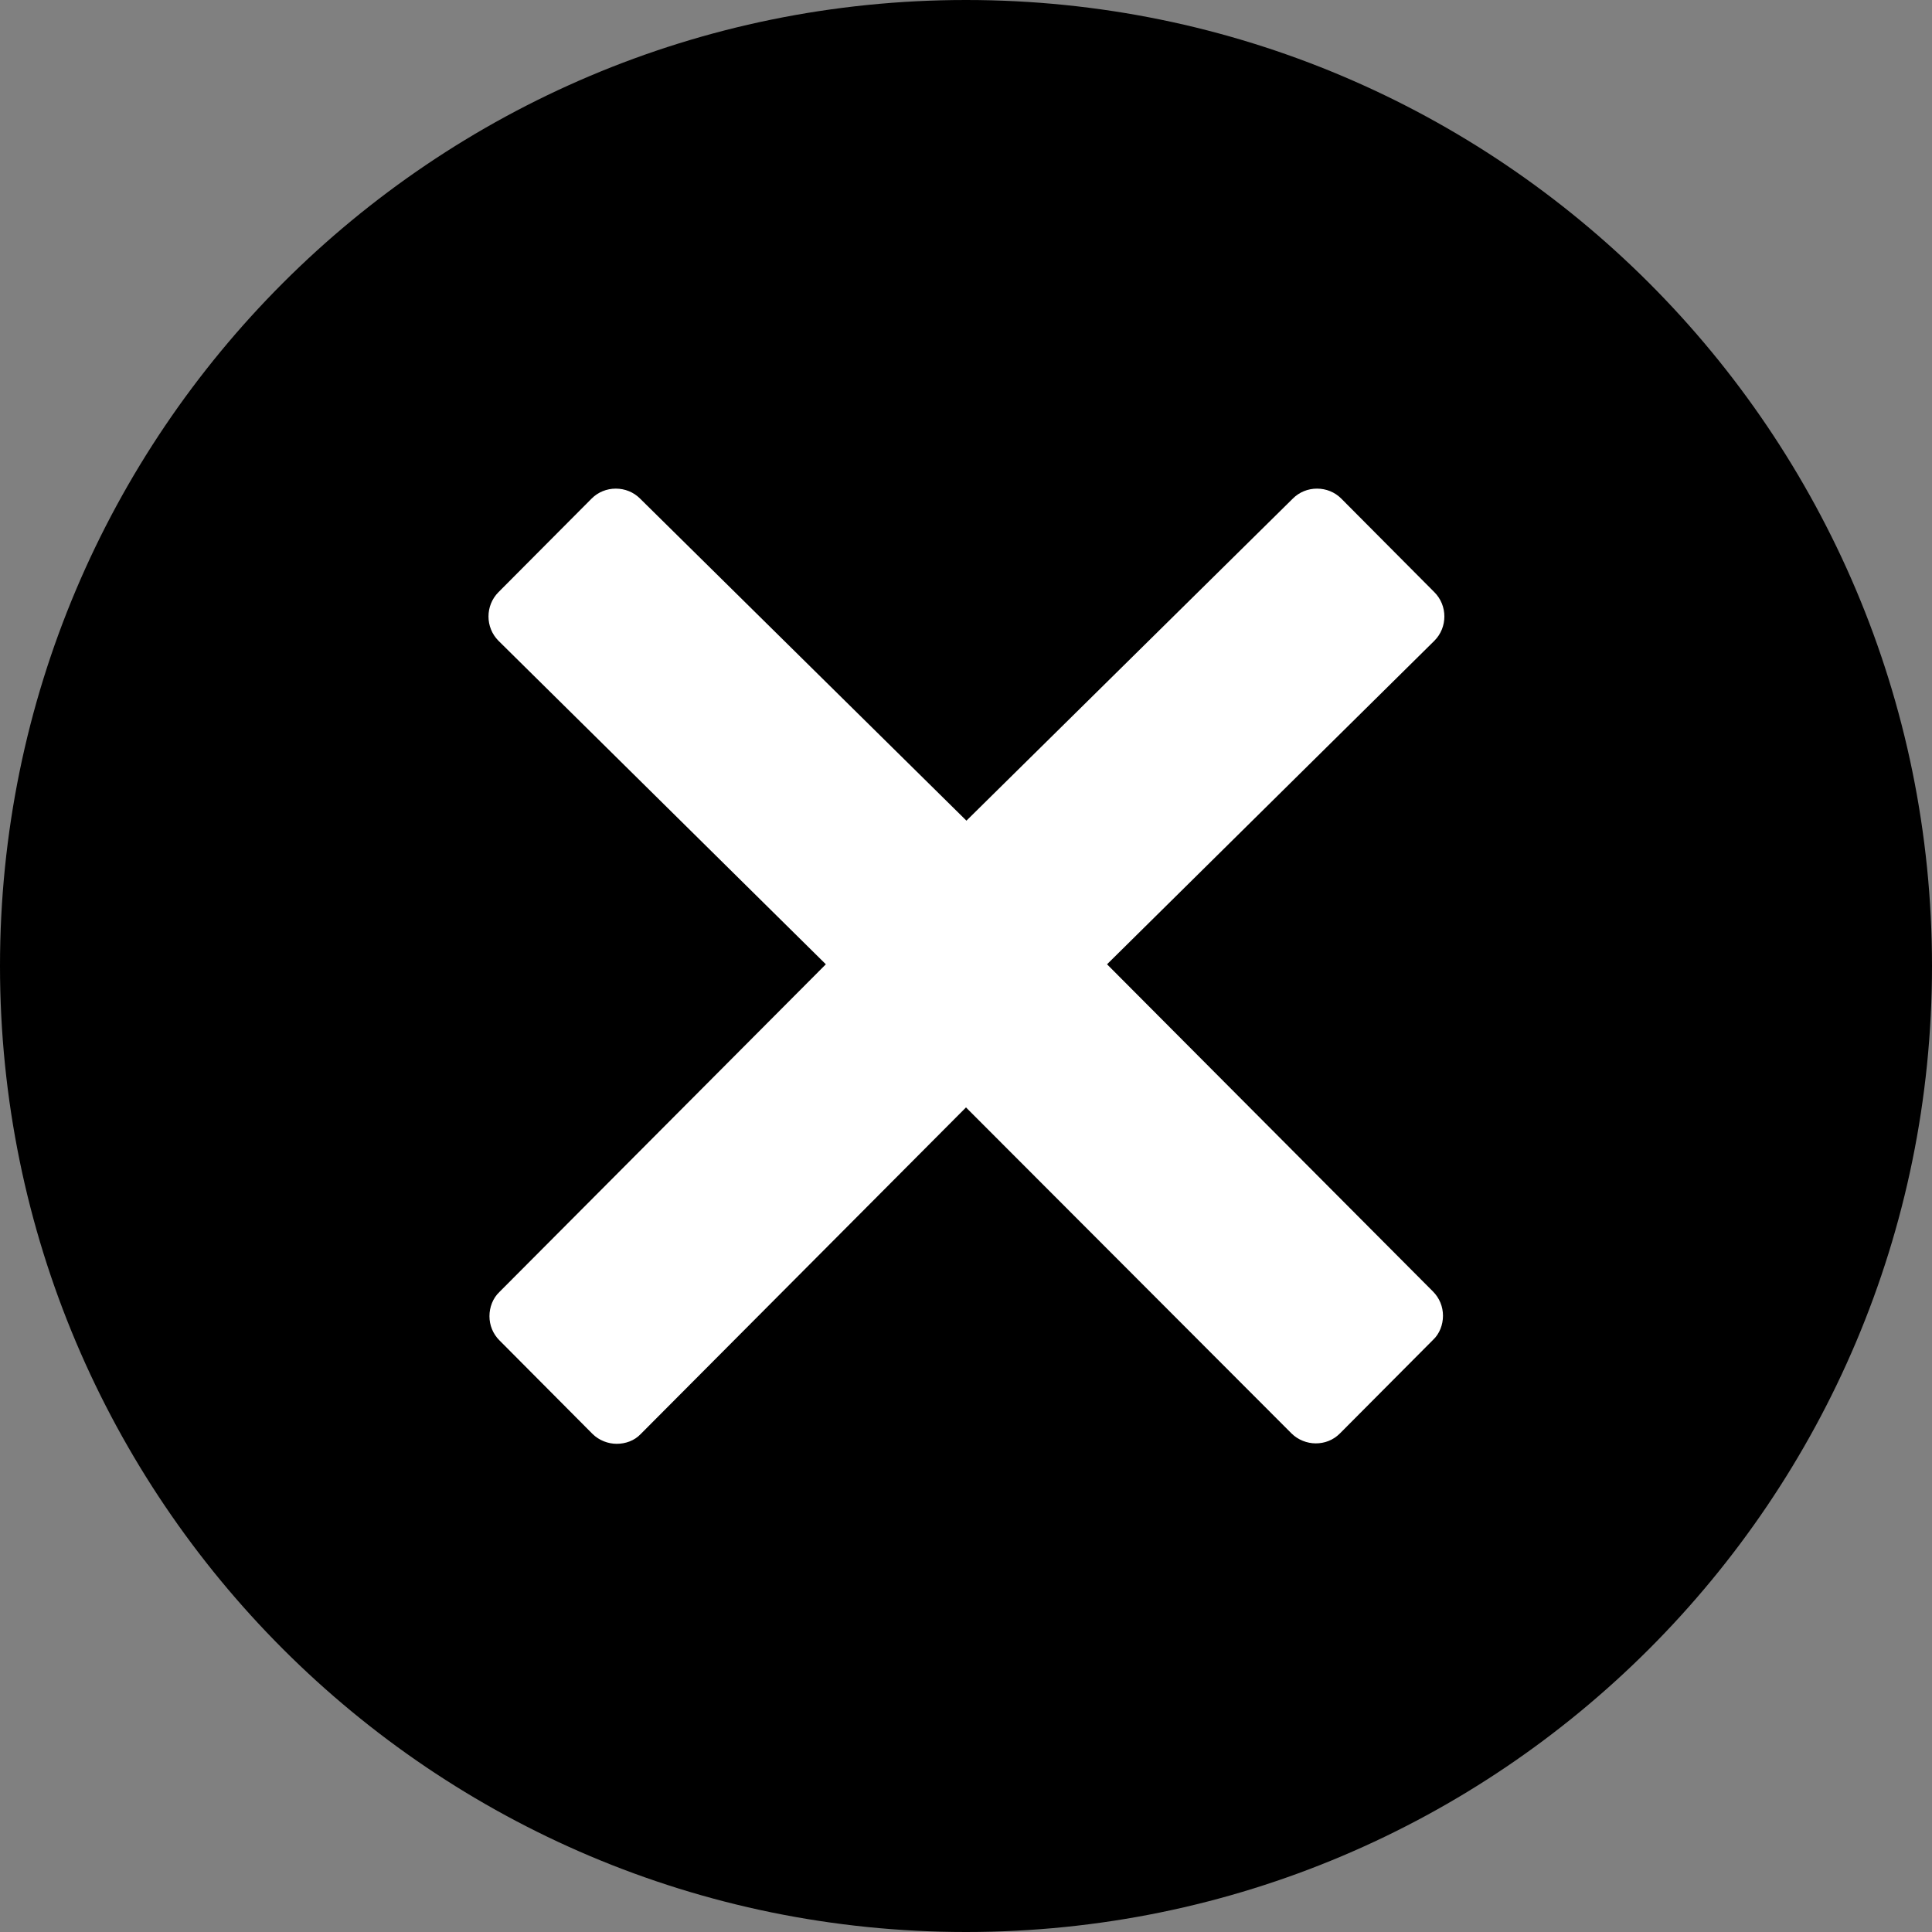 <svg width="35" height="35" viewBox="0 0 35 35" fill="none" xmlns="http://www.w3.org/2000/svg">
<rect x="0" y="0" width="35" height="35" fill="#808080" stroke="none"/>
<rect x="1" y="1" width="33" height="33" rx="16.5" fill="white"/>
<path d="M17.5 0C7.836 0 0 7.836 0 17.5C0 27.164 7.836 35 17.5 35C27.164 35 35 27.164 35 17.5C35 7.836 27.164 0 17.5 0ZM25.961 23.398C26.078 23.516 26.141 23.672 26.141 23.836C26.141 24 26.078 24.164 25.961 24.273L24.273 25.969C24.148 26.094 23.992 26.148 23.836 26.148C23.68 26.148 23.516 26.086 23.398 25.969L17.5 20.062L11.609 25.977C11.492 26.102 11.328 26.156 11.172 26.156C11.016 26.156 10.852 26.094 10.734 25.977L9.047 24.281C8.93 24.164 8.867 24.008 8.867 23.844C8.867 23.68 8.93 23.516 9.047 23.406L14.961 17.469L9.031 11.609C8.789 11.367 8.789 10.969 9.031 10.727L10.719 9.031C10.836 8.914 10.992 8.852 11.156 8.852C11.32 8.852 11.477 8.914 11.594 9.031L17.508 14.867L23.422 9.031C23.539 8.914 23.695 8.852 23.859 8.852C24.023 8.852 24.18 8.914 24.297 9.031L25.984 10.727C26.227 10.969 26.227 11.367 25.984 11.609L20.055 17.469L25.961 23.398Z" fill="black"/>
</svg>
